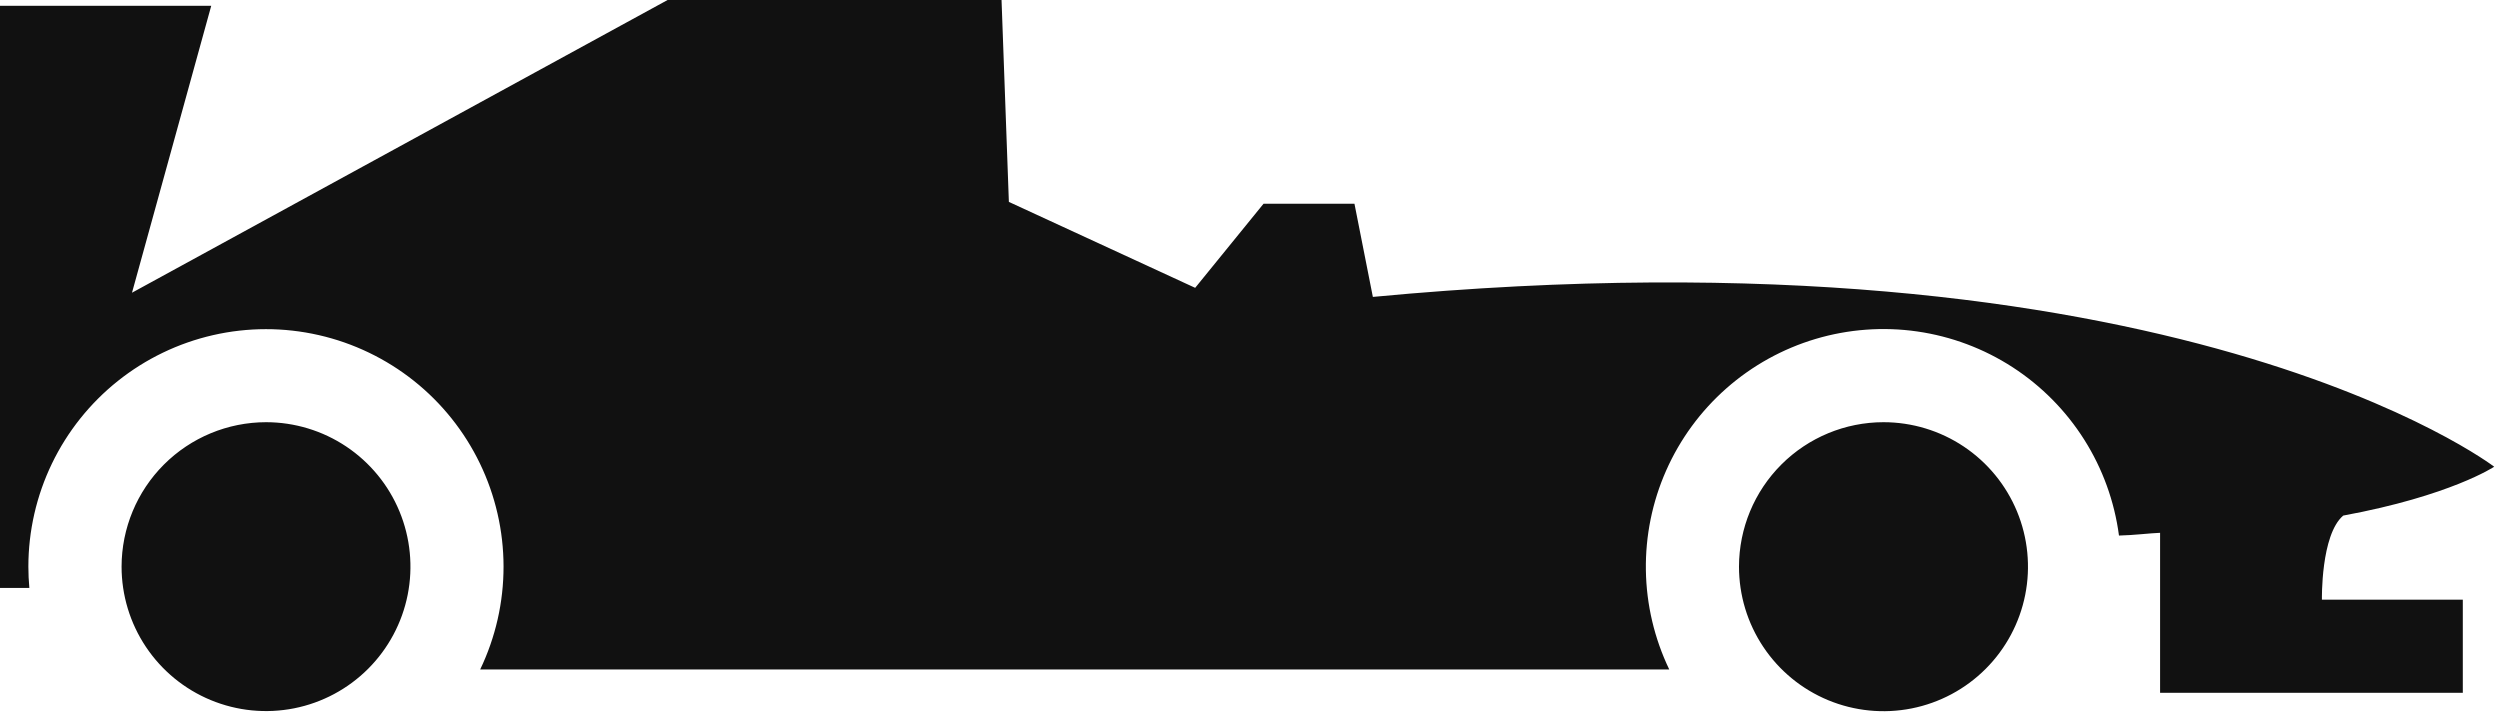 <svg width="208" height="60" viewBox="0 0 208 60" fill="none" xmlns="http://www.w3.org/2000/svg">
<path id="Vector" d="M144.684 47.144C144.683 49.522 145.387 51.847 146.708 53.825C148.028 55.802 149.905 57.344 152.102 58.255C154.299 59.165 156.716 59.404 159.049 58.941C161.381 58.477 163.524 57.333 165.205 55.652C166.887 53.971 168.033 51.828 168.497 49.496C168.961 47.164 168.723 44.746 167.814 42.55C166.904 40.352 165.363 38.474 163.386 37.153C161.409 35.832 159.084 35.127 156.706 35.127C153.519 35.129 150.464 36.396 148.21 38.649C145.956 40.902 144.688 43.957 144.684 47.144ZM22.137 35.127C24.514 35.128 26.837 35.834 28.812 37.154C30.788 38.476 32.327 40.353 33.236 42.549C34.145 44.745 34.382 47.161 33.918 49.492C33.454 51.822 32.309 53.963 30.628 55.644C28.947 57.324 26.806 58.468 24.475 58.931C22.144 59.394 19.728 59.156 17.532 58.246C15.337 57.337 13.46 55.796 12.14 53.82C10.819 51.844 10.115 49.521 10.115 47.144C10.119 43.958 11.386 40.904 13.639 38.651C15.892 36.398 18.946 35.131 22.132 35.127H22.137ZM-15 0.484H17.574L10.982 24.354L55.544 0H83.328L83.938 16.798L99.438 23.948L105.125 16.953H112.691L114.222 24.703C180.852 18.406 207.517 38.832 207.517 38.832C207.517 38.832 203.875 41.254 194.957 42.896C193.078 44.499 193.184 49.891 193.184 49.891H204.906V57.641H179.719V44.33C178.827 44.364 177.563 44.529 176.299 44.558C175.925 41.723 174.94 39.003 173.413 36.586C171.886 34.169 169.853 32.112 167.454 30.556C165.054 29.001 162.346 27.985 159.516 27.578C156.686 27.171 153.801 27.383 151.061 28.198C148.321 29.014 145.79 30.415 143.643 32.304C141.497 34.193 139.786 36.525 138.628 39.139C137.47 41.753 136.893 44.587 136.937 47.446C136.98 50.305 137.644 53.121 138.881 55.698H39.952C41.235 53.022 41.899 50.092 41.895 47.124C41.89 44.157 41.218 41.228 39.927 38.556C38.636 35.884 36.761 33.536 34.439 31.688C32.117 29.84 29.409 28.538 26.516 27.879C23.622 27.22 20.617 27.221 17.724 27.883C14.831 28.544 12.124 29.848 9.804 31.698C7.484 33.548 5.61 35.896 4.321 38.569C3.032 41.243 2.362 44.172 2.36 47.139C2.36 47.74 2.389 48.331 2.442 48.917H-14.995L-15 0.484Z" fill="#111111"/>
</svg>
